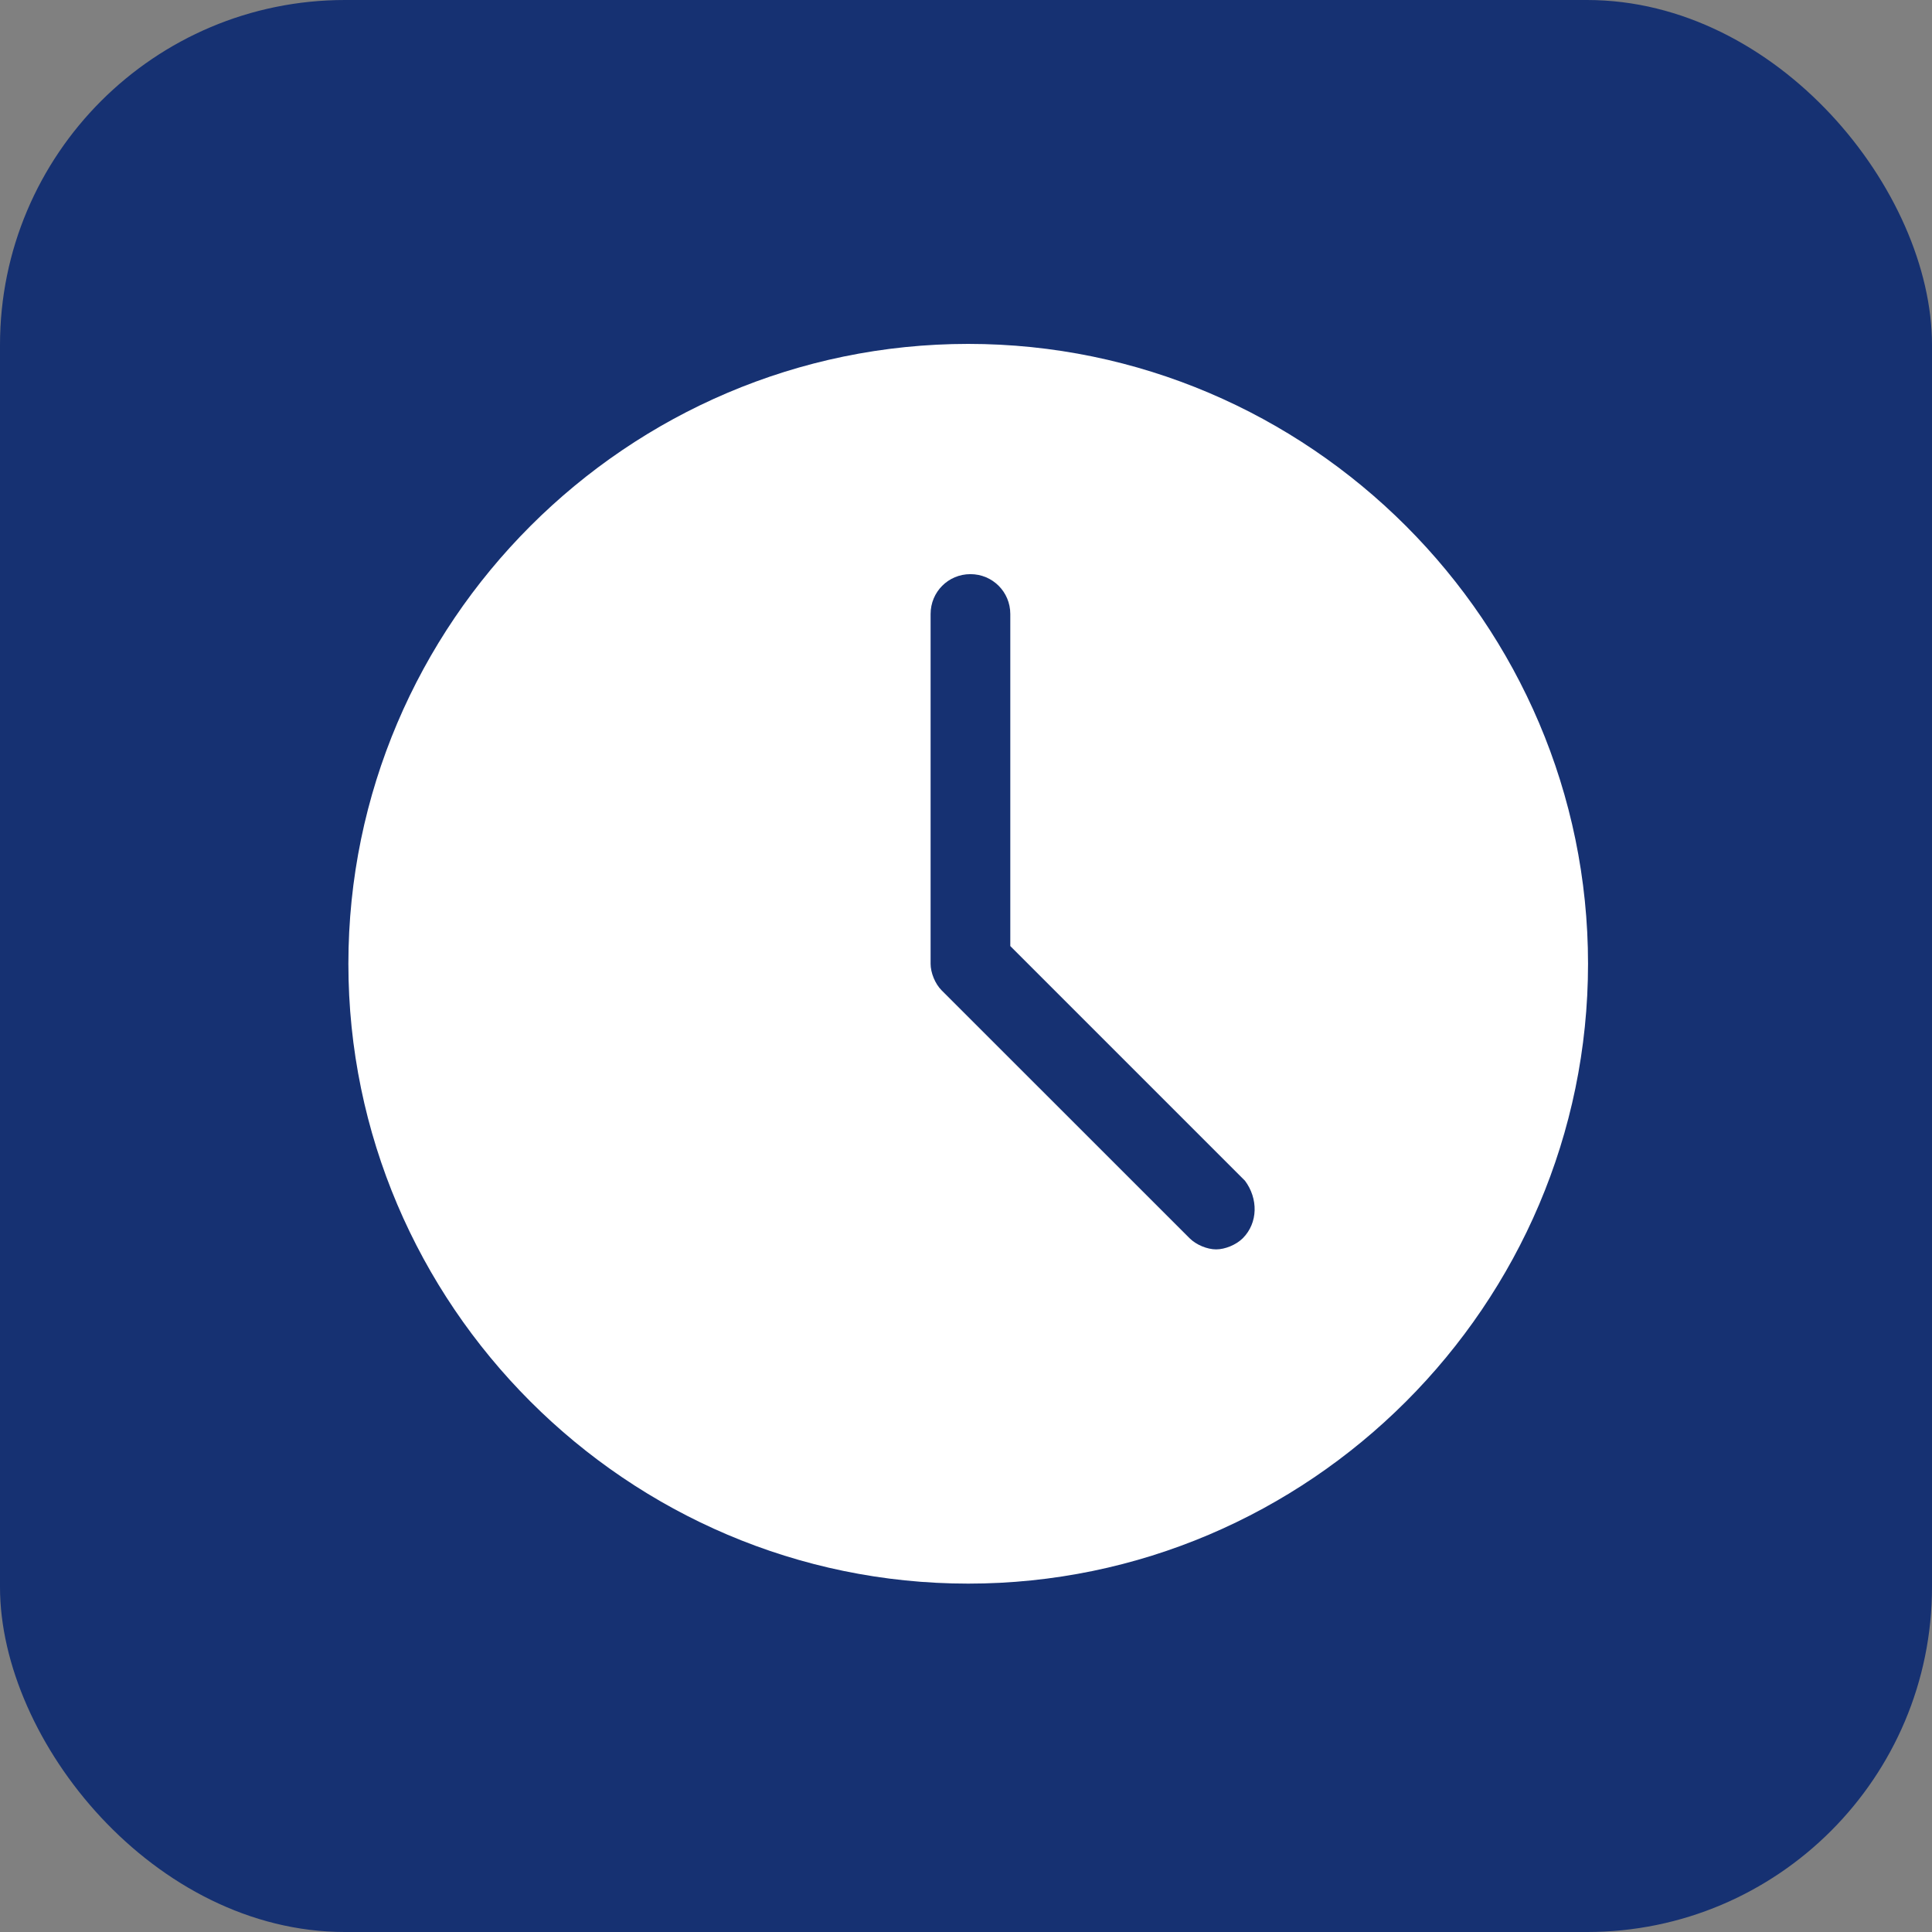 <svg width="28" height="28" viewBox="0 0 28 28" fill="none" xmlns="http://www.w3.org/2000/svg">
<rect x="0" y="0" width="28" height="28" fill="#808080" stroke="none"/>
<rect width="28" height="28" rx="5" fill="#163172"/>
<g clip-path="url(#clip0_312_771)">
<path d="M14.032 22.951C9.091 22.951 5.049 18.909 5.049 13.968C5.049 9.027 9.091 4.984 14.032 4.984C18.973 4.984 23.015 9.027 23.015 13.968C23.015 18.909 18.973 22.951 14.032 22.951ZM14.032 6.107C9.701 6.107 6.172 9.636 6.172 13.968C6.172 18.299 9.701 21.828 14.032 21.828C18.363 21.828 21.893 18.299 21.893 13.968C21.893 9.636 18.363 6.107 14.032 6.107Z" fill="white"/>
<path d="M14.032 5.53C9.38 5.53 5.594 9.316 5.594 13.968C5.594 18.62 9.38 22.406 14.032 22.406C18.684 22.406 22.47 18.62 22.47 13.968C22.438 9.316 18.684 5.53 14.032 5.53ZM18.011 17.946C17.914 18.042 17.754 18.107 17.625 18.107C17.497 18.107 17.337 18.042 17.241 17.946L13.647 14.353C13.551 14.257 13.487 14.096 13.487 13.968V8.899C13.487 8.578 13.743 8.321 14.064 8.321C14.385 8.321 14.642 8.578 14.642 8.899V13.711L18.043 17.112C18.235 17.369 18.235 17.721 18.011 17.946Z" fill="white"/>
</g>
<defs>
<clipPath id="clip0_312_771">
<rect width="19.25" height="19.25" fill="white" transform="translate(4.375 4.375)"/>
</clipPath>
</defs>
</svg>

